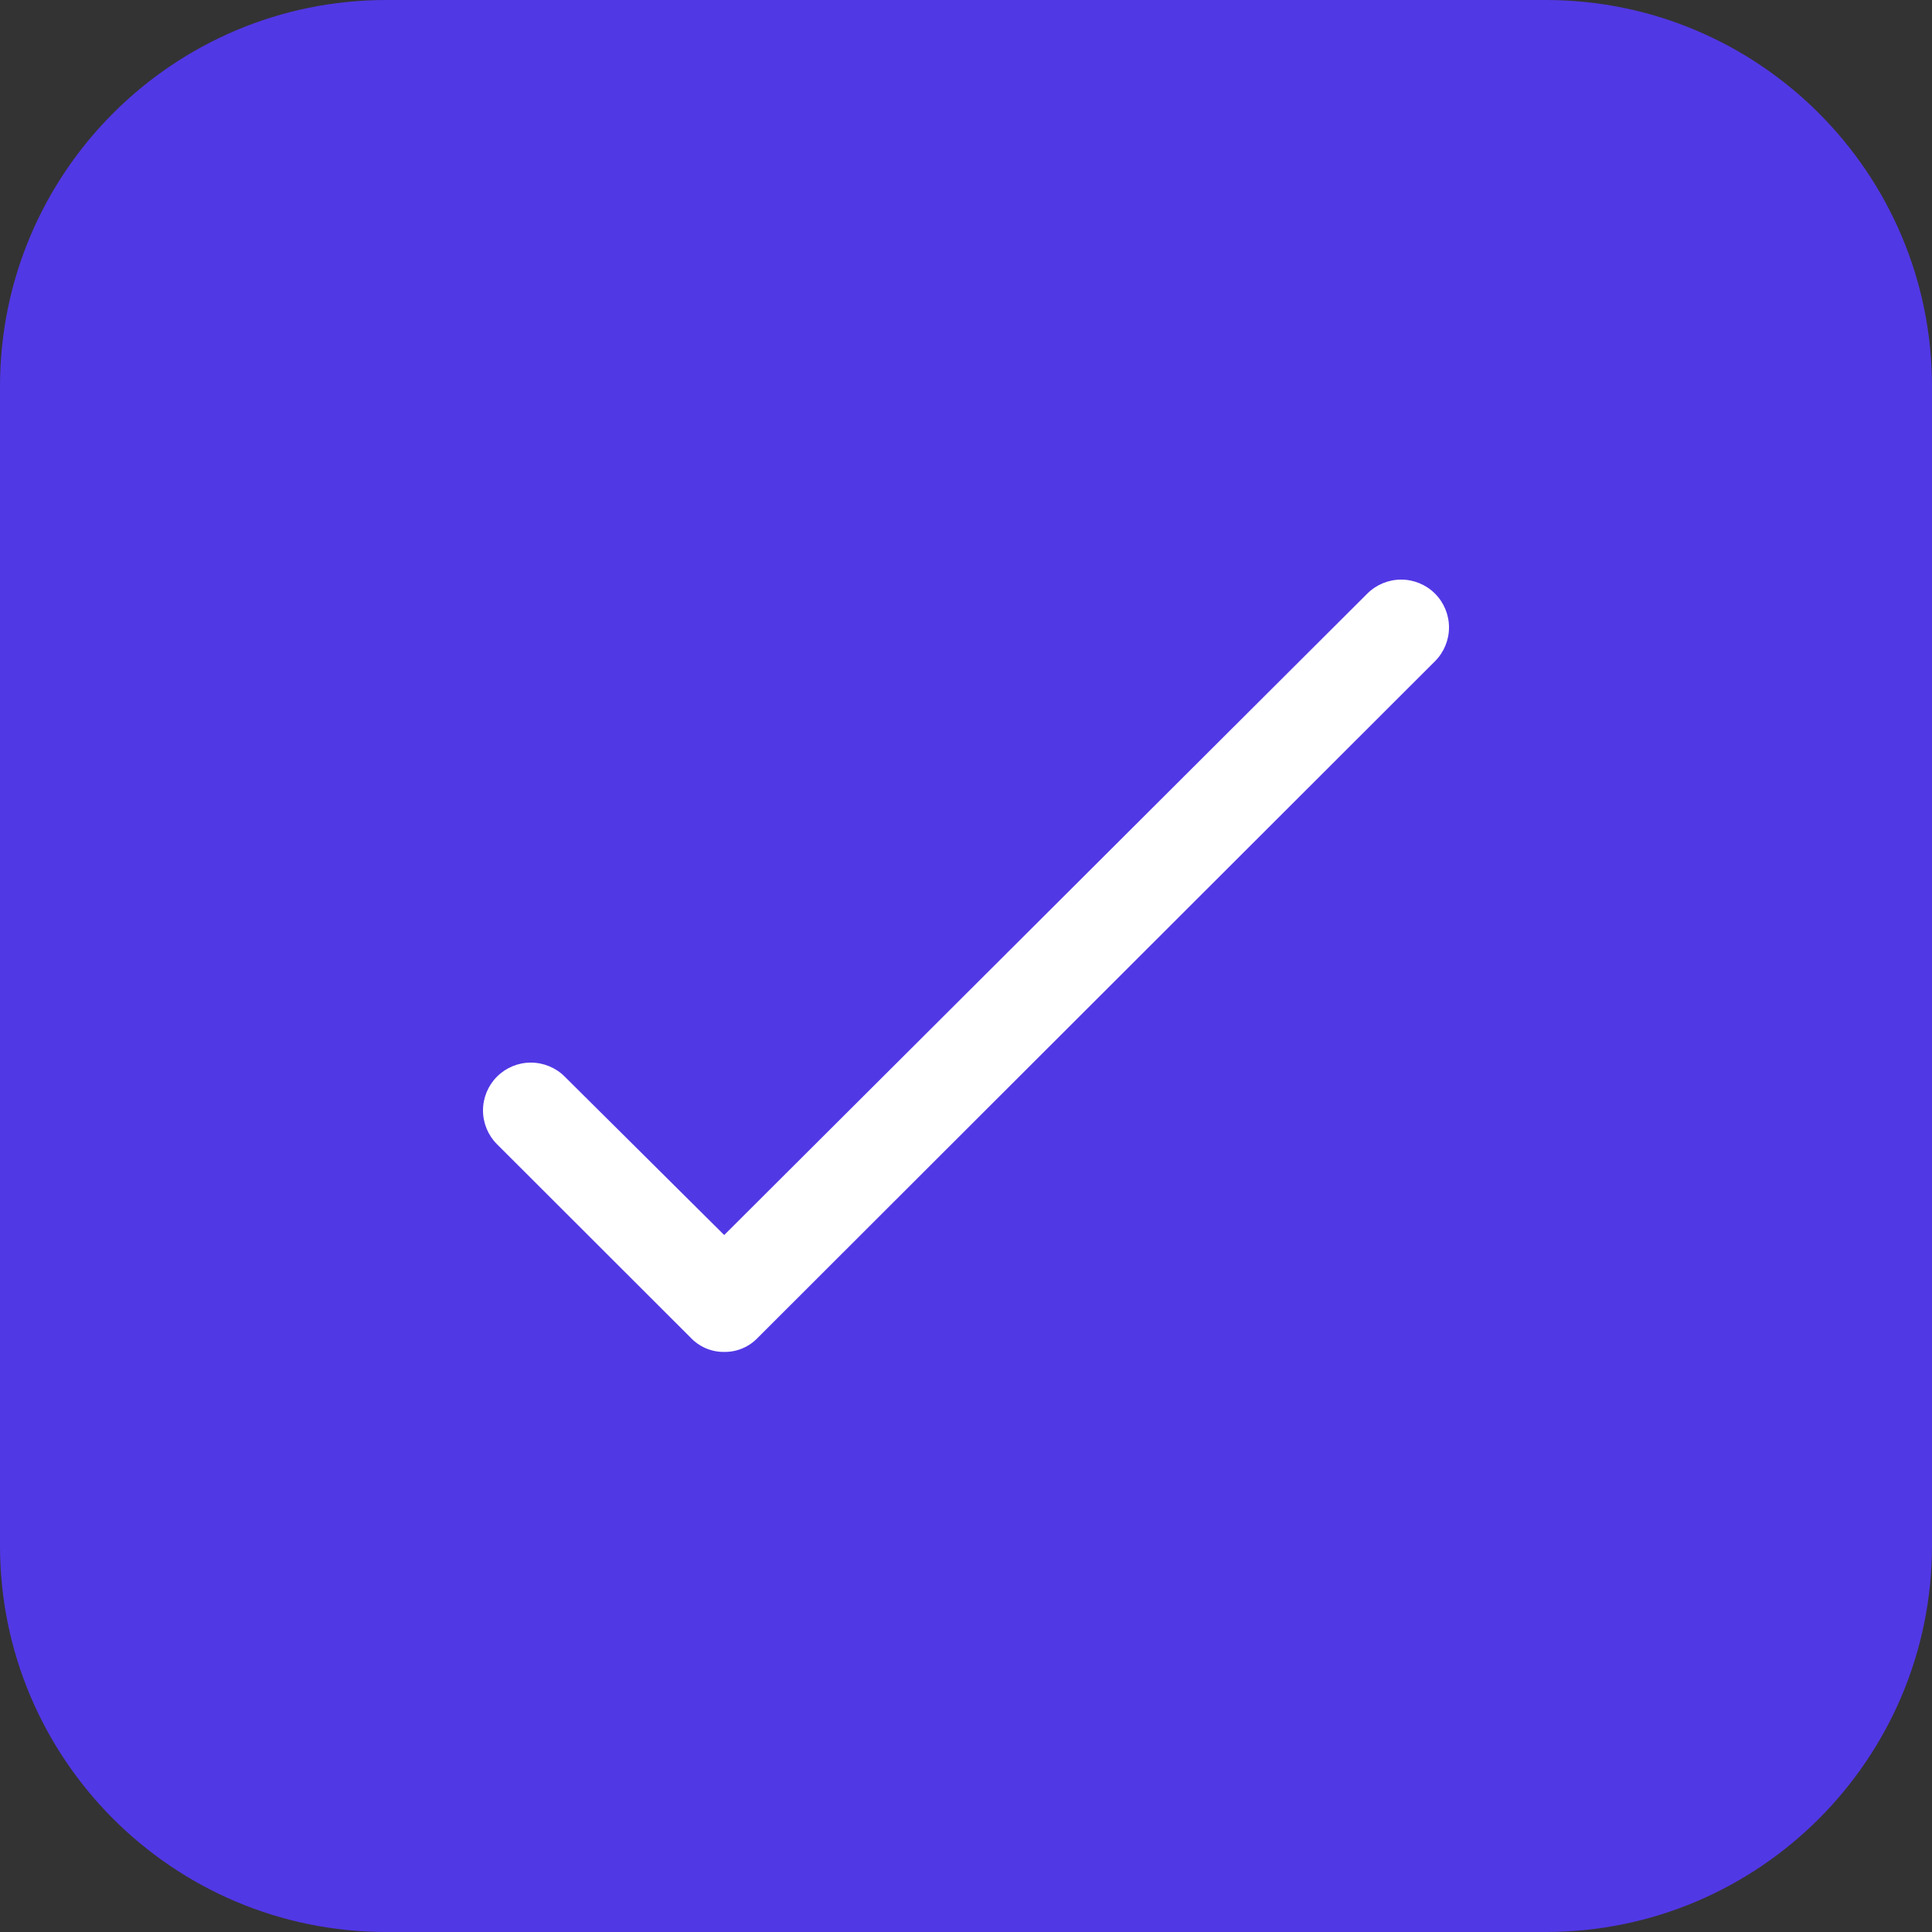 <svg width="20" height="20" viewBox="0 0 20 20" fill="none" xmlns="http://www.w3.org/2000/svg">
<rect x="0" y="0" width="20" height="20" fill="#333333" stroke="none"/>
<path d="M0 4C0 1.791 1.791 0 4 0H16C18.209 0 20 1.791 20 4V16C20 18.209 18.209 20 16 20H4C1.791 20 0 18.209 0 16V4Z" fill="#5138E5"/>
<path d="M7.497 13.995C7.432 13.996 7.367 13.983 7.306 13.957C7.246 13.931 7.192 13.893 7.147 13.845L5.145 11.845C5.052 11.752 5 11.626 5 11.495C5 11.364 5.052 11.238 5.145 11.145C5.238 11.052 5.364 11 5.495 11C5.627 11 5.753 11.052 5.846 11.145L7.497 12.785L14.154 6.145C14.247 6.052 14.373 6 14.505 6C14.636 6 14.762 6.052 14.855 6.145C14.948 6.238 15 6.364 15 6.495C15 6.626 14.948 6.752 14.855 6.845L7.848 13.845C7.803 13.893 7.749 13.931 7.689 13.957C7.628 13.983 7.563 13.996 7.497 13.995Z" fill="white"/>
</svg>
